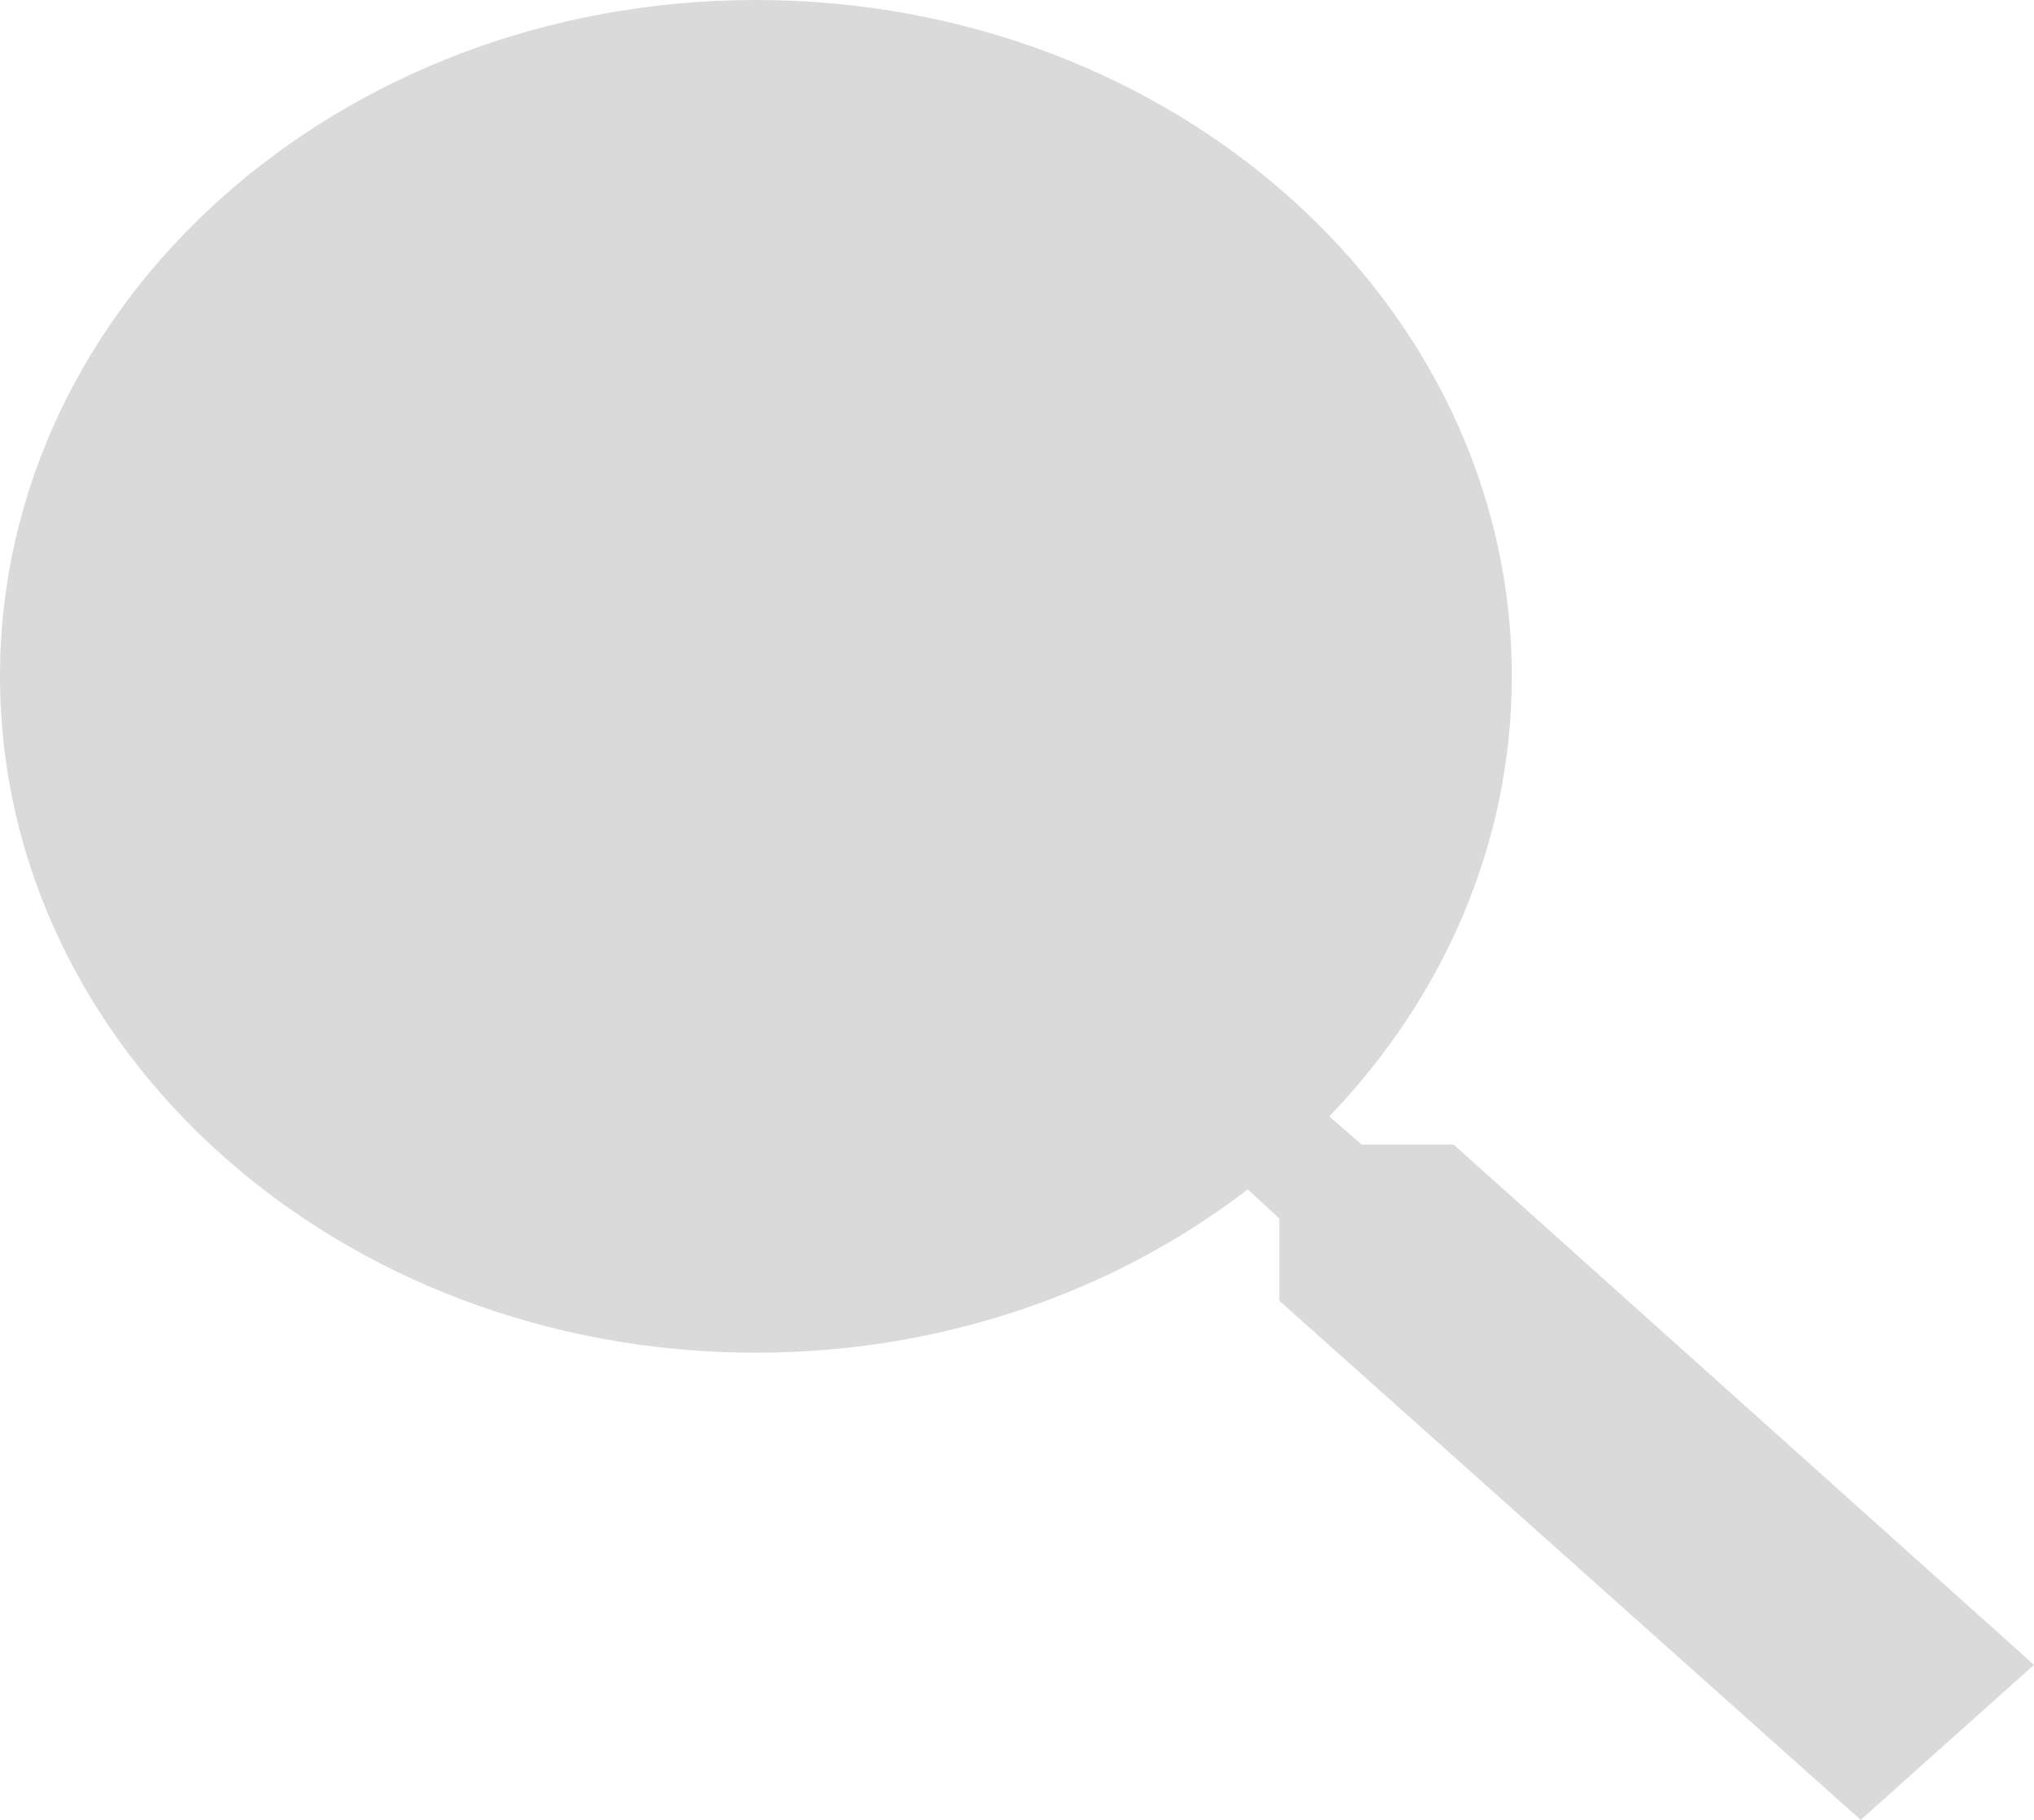<svg width="19" height="17" viewBox="0 0 19 17" fill="none" xmlns="http://www.w3.org/2000/svg">
<path d="M13.579 10.692H12.721L12.417 10.429C13.481 9.321 14.122 7.883 14.122 6.318C14.122 2.828 10.961 0 7.061 0C3.161 0 0 2.828 0 6.318C0 9.807 3.161 12.636 7.061 12.636C8.81 12.636 10.418 12.062 11.656 11.11L11.95 11.382V12.15L17.381 17L19 15.552L13.579 10.692Z" fill="#DADADA"/>
</svg>
